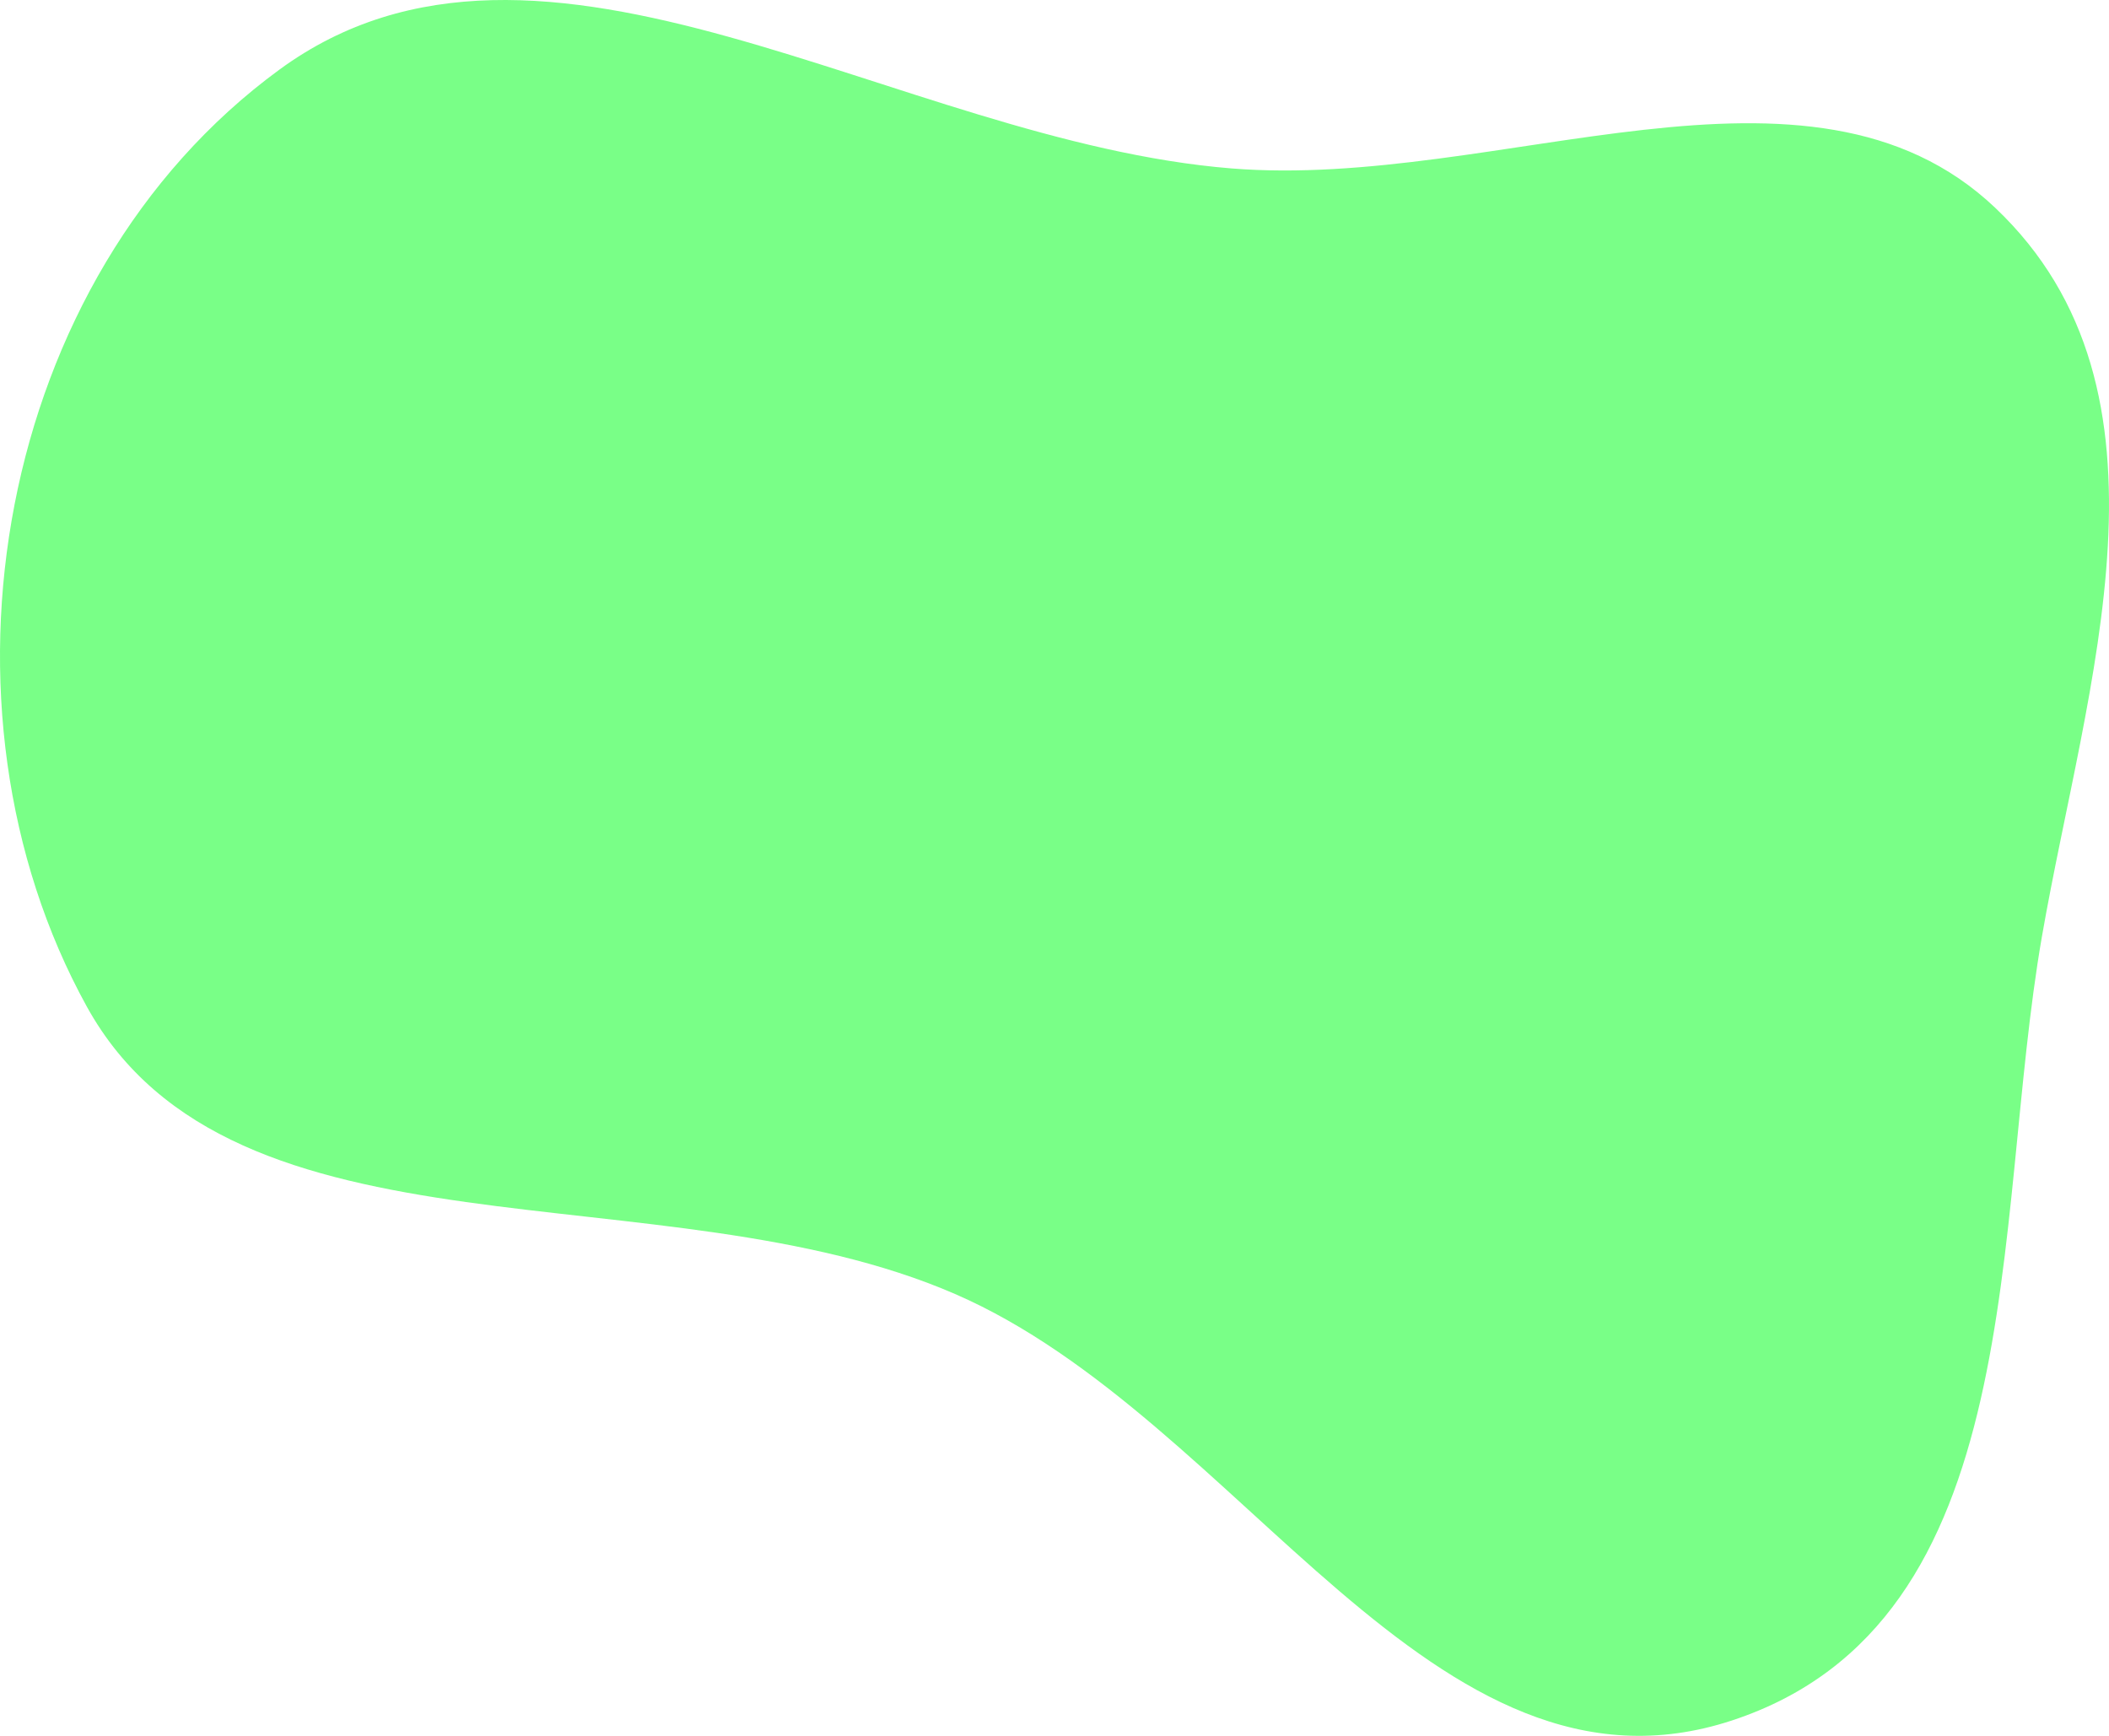 <svg xmlns="http://www.w3.org/2000/svg" width="294" height="242" viewBox="0 0 294 242" fill="none">
  <path opacity="0.7" fill-rule="evenodd" clip-rule="evenodd" d="M171.688 23.482C208.933 26.48 252.121 4.309 278.132 28.964C305.179 54.603 290.783 95.316 284.651 130.561C277.645 170.827 283.254 226.103 241.439 239.856C199.774 253.56 173.141 197.761 133.128 180.396C92.337 162.694 32.49 177.28 12.101 140.33C-10.846 98.745 -0.754 38.778 38.944 9.711C75.571 -17.107 125.018 19.726 171.688 23.482Z" fill="#41FF54"/>
</svg>